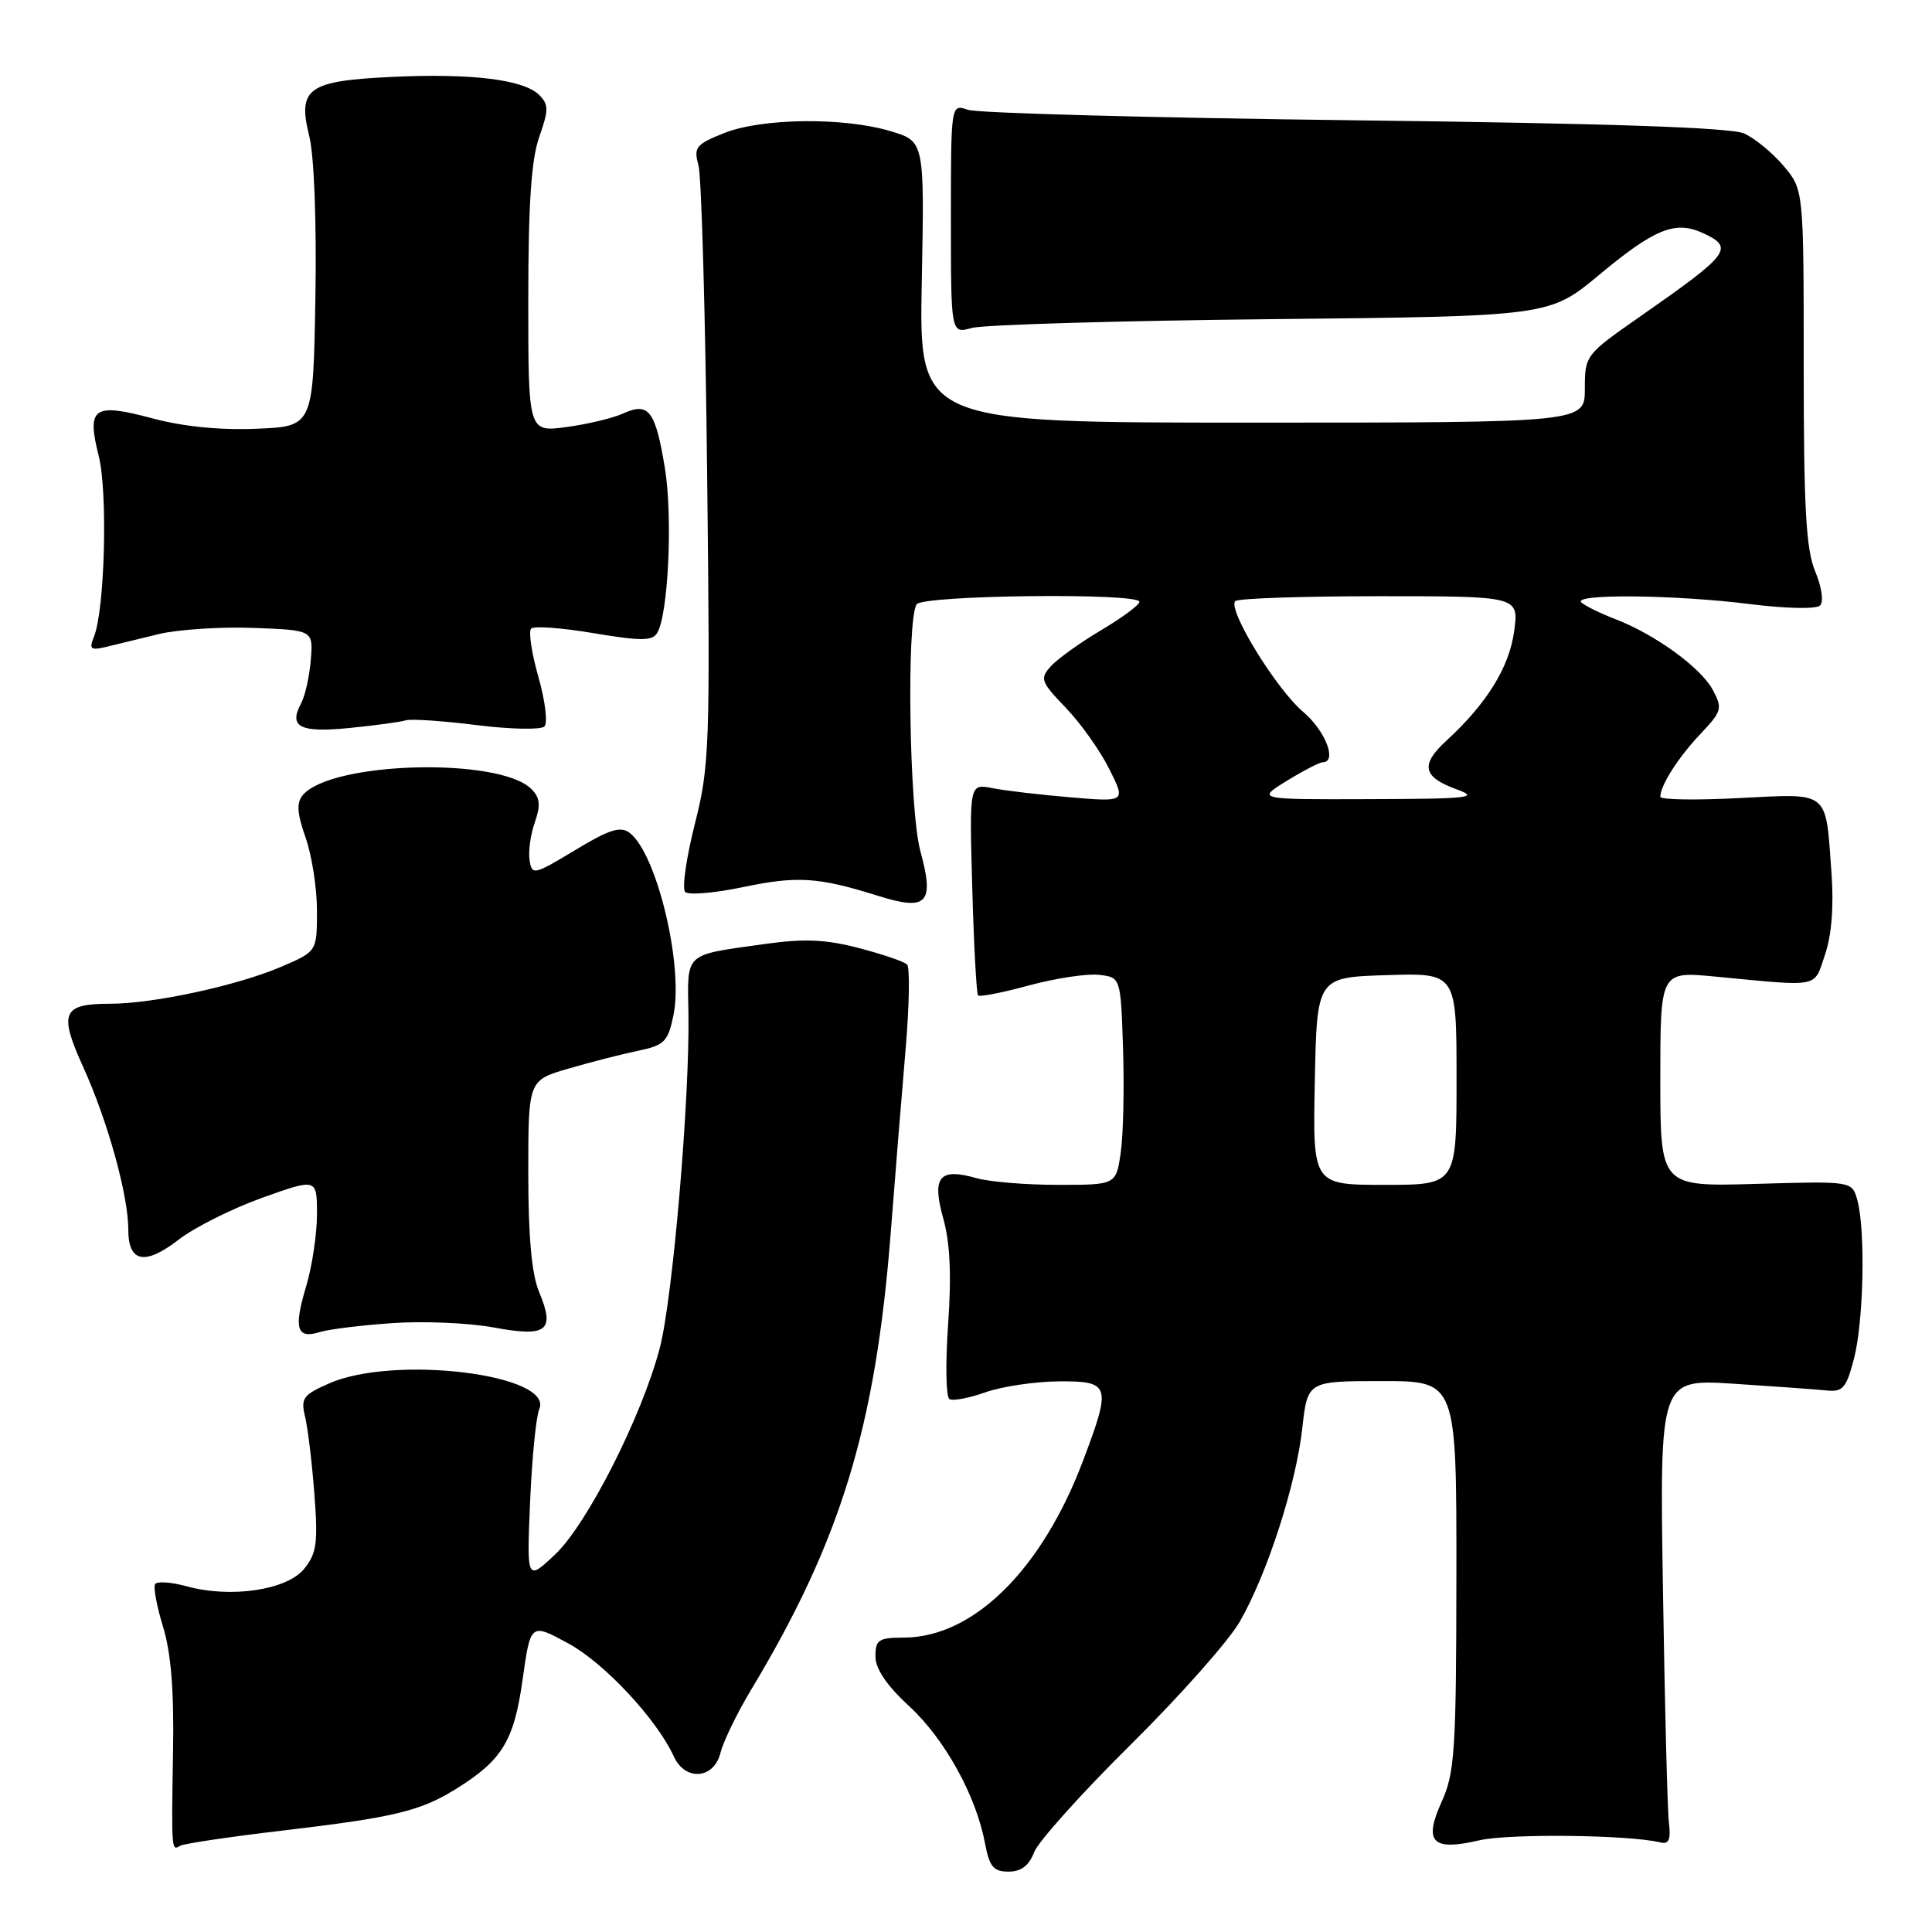 <?xml version="1.0" encoding="UTF-8" standalone="no"?>
<!DOCTYPE svg PUBLIC "-//W3C//DTD SVG 1.1//EN" "http://www.w3.org/Graphics/SVG/1.1/DTD/svg11.dtd" >
<svg xmlns="http://www.w3.org/2000/svg" xmlns:xlink="http://www.w3.org/1999/xlink" version="1.1" viewBox="0 0 256 256">
 <g >
 <path fill="currentColor"
d=" M 137.02 245.44 C 137.56 244.03 143.31 237.62 149.81 231.19 C 156.31 224.76 162.81 217.43 164.27 214.89 C 167.91 208.56 171.72 196.77 172.56 189.25 C 173.26 183.00 173.26 183.00 183.13 183.00 C 193.00 183.00 193.00 183.00 192.98 208.75 C 192.96 231.90 192.76 234.92 191.05 238.69 C 188.59 244.11 189.75 245.31 196.03 243.85 C 199.97 242.94 215.92 243.12 220.00 244.13 C 221.14 244.41 221.41 243.77 221.14 241.50 C 220.94 239.85 220.59 225.95 220.35 210.61 C 219.91 182.73 219.91 182.73 229.70 183.35 C 235.09 183.70 240.62 184.10 242.00 184.24 C 244.19 184.47 244.64 183.95 245.67 180.00 C 246.95 175.06 247.20 162.94 246.10 159.00 C 245.40 156.50 245.40 156.50 232.70 156.87 C 220.00 157.24 220.00 157.24 220.00 142.98 C 220.00 128.71 220.00 128.71 227.25 129.40 C 241.35 130.75 240.31 130.96 241.82 126.50 C 242.71 123.90 243.01 120.06 242.67 115.50 C 241.88 104.63 242.51 105.14 230.44 105.75 C 224.70 106.05 220.00 105.97 220.00 105.58 C 220.00 104.08 222.37 100.37 225.30 97.27 C 228.16 94.25 228.27 93.87 226.95 91.41 C 225.37 88.46 219.28 84.04 214.00 82.02 C 212.07 81.28 210.07 80.30 209.55 79.84 C 208.22 78.66 221.89 78.79 231.93 80.05 C 236.70 80.65 240.68 80.72 241.17 80.23 C 241.67 79.73 241.39 77.79 240.52 75.71 C 239.31 72.80 239.00 67.35 239.00 48.61 C 239.00 25.15 239.00 25.15 236.34 21.99 C 234.87 20.25 232.51 18.31 231.09 17.68 C 229.32 16.90 212.99 16.34 179.50 15.94 C 152.55 15.61 129.49 14.99 128.25 14.55 C 126.00 13.77 126.00 13.77 126.00 29.00 C 126.00 44.23 126.00 44.23 128.75 43.46 C 130.26 43.03 148.10 42.50 168.40 42.29 C 205.29 41.91 205.29 41.91 211.90 36.42 C 219.21 30.33 221.97 29.21 225.57 30.85 C 229.88 32.82 229.31 33.58 217.25 41.99 C 210.08 46.99 210.00 47.10 210.00 51.53 C 210.00 56.00 210.00 56.00 165.89 56.00 C 121.78 56.00 121.78 56.00 122.14 37.36 C 122.50 18.72 122.50 18.72 118.00 17.38 C 111.77 15.51 100.93 15.64 95.93 17.64 C 92.21 19.13 91.89 19.53 92.55 21.89 C 92.95 23.33 93.47 41.72 93.70 62.78 C 94.11 98.95 94.02 101.50 92.06 109.22 C 90.93 113.72 90.35 117.75 90.79 118.19 C 91.23 118.63 94.67 118.34 98.44 117.55 C 105.65 116.04 108.42 116.22 116.34 118.70 C 122.87 120.75 123.85 119.72 121.95 112.76 C 120.48 107.37 120.10 82.27 121.45 80.08 C 122.21 78.85 151.01 78.52 150.98 79.75 C 150.97 80.16 148.69 81.85 145.91 83.50 C 143.13 85.15 140.14 87.30 139.25 88.27 C 137.76 89.93 137.89 90.31 141.22 93.78 C 143.18 95.82 145.78 99.47 146.98 101.89 C 149.18 106.27 149.18 106.27 141.84 105.65 C 137.80 105.31 133.14 104.76 131.47 104.43 C 128.44 103.84 128.44 103.84 128.83 117.67 C 129.04 125.28 129.39 131.68 129.60 131.90 C 129.80 132.12 132.85 131.53 136.36 130.57 C 139.88 129.62 144.05 128.99 145.63 129.17 C 148.50 129.50 148.50 129.50 148.81 139.00 C 148.98 144.22 148.84 150.41 148.50 152.75 C 147.88 157.00 147.88 157.00 140.18 157.00 C 135.95 157.00 131.09 156.60 129.38 156.11 C 124.46 154.70 123.44 155.94 124.99 161.46 C 125.89 164.67 126.09 168.98 125.63 175.48 C 125.27 180.64 125.34 185.09 125.80 185.38 C 126.26 185.66 128.40 185.26 130.57 184.49 C 132.73 183.72 137.09 183.07 140.25 183.04 C 147.11 182.99 147.29 183.53 143.56 193.42 C 138.09 207.98 129.00 216.97 119.75 216.99 C 116.43 217.00 116.00 217.28 116.00 219.48 C 116.00 221.13 117.49 223.33 120.48 226.09 C 125.18 230.42 129.34 237.94 130.52 244.25 C 131.10 247.35 131.64 248.00 133.64 248.00 C 135.31 248.00 136.35 247.21 137.02 245.44 Z  M 37.61 242.54 C 52.12 240.83 55.67 239.98 60.30 237.12 C 66.53 233.27 68.10 230.72 69.24 222.61 C 70.30 215.04 70.30 215.04 75.32 217.77 C 80.08 220.36 87.03 227.81 89.29 232.75 C 90.80 236.05 94.60 235.75 95.47 232.25 C 95.85 230.74 97.65 227.03 99.47 224.00 C 111.43 204.12 116.02 189.11 118.03 163.29 C 118.62 155.71 119.50 144.78 120.00 139.00 C 120.49 133.22 120.58 128.19 120.19 127.80 C 119.81 127.42 116.94 126.44 113.80 125.62 C 109.39 124.47 106.56 124.35 101.30 125.09 C 90.54 126.60 91.09 126.10 91.22 134.30 C 91.41 145.49 89.14 172.06 87.43 178.59 C 85.08 187.63 77.78 202.02 73.53 206.00 C 69.80 209.50 69.80 209.50 70.24 199.00 C 70.49 193.22 71.03 187.71 71.45 186.74 C 73.46 182.13 52.29 179.51 43.63 183.30 C 40.15 184.83 39.83 185.27 40.43 187.75 C 40.79 189.26 41.35 193.88 41.66 198.00 C 42.15 204.44 41.96 205.84 40.30 207.88 C 38.02 210.70 30.57 211.80 24.72 210.19 C 22.68 209.63 20.81 209.50 20.55 209.91 C 20.30 210.32 20.78 212.87 21.61 215.58 C 22.66 218.98 23.07 224.06 22.93 232.00 C 22.71 245.24 22.72 245.29 23.86 244.58 C 24.34 244.29 30.53 243.37 37.61 242.54 Z  M 52.00 175.32 C 56.12 175.03 62.17 175.29 65.44 175.90 C 72.49 177.21 73.59 176.35 71.43 171.18 C 70.45 168.84 70.00 163.86 70.00 155.45 C 70.00 143.14 70.00 143.14 75.35 141.59 C 78.29 140.73 82.44 139.67 84.56 139.23 C 88.03 138.51 88.51 138.03 89.23 134.56 C 90.60 127.96 87.03 113.08 83.42 110.35 C 82.21 109.44 80.73 109.91 76.20 112.65 C 70.73 115.95 70.49 116.00 70.17 113.99 C 69.99 112.83 70.30 110.57 70.87 108.96 C 71.66 106.68 71.56 105.70 70.41 104.55 C 66.16 100.30 43.82 100.90 40.11 105.37 C 39.27 106.38 39.37 107.80 40.49 110.98 C 41.32 113.33 42.00 117.69 42.00 120.66 C 42.00 126.07 42.00 126.07 37.27 128.10 C 31.47 130.59 20.32 133.00 14.63 133.00 C 8.25 133.00 7.75 134.17 11.03 141.40 C 14.28 148.57 17.00 158.38 17.00 162.93 C 17.00 167.29 19.20 167.72 23.70 164.24 C 25.79 162.63 30.76 160.14 34.75 158.71 C 42.00 156.12 42.00 156.12 42.00 160.90 C 42.00 163.53 41.35 167.86 40.55 170.51 C 38.89 176.03 39.32 177.46 42.36 176.51 C 43.54 176.14 47.88 175.60 52.00 175.32 Z  M 53.76 95.45 C 54.45 95.23 58.68 95.52 63.16 96.08 C 67.64 96.64 71.68 96.72 72.14 96.26 C 72.60 95.80 72.24 92.85 71.34 89.69 C 70.44 86.54 70.01 83.66 70.38 83.29 C 70.75 82.92 74.47 83.19 78.66 83.90 C 84.87 84.94 86.42 84.94 87.07 83.89 C 88.55 81.49 89.16 68.55 88.11 62.08 C 86.85 54.40 85.97 53.24 82.57 54.79 C 81.20 55.41 77.81 56.22 75.04 56.59 C 70.00 57.26 70.00 57.26 70.00 39.75 C 70.00 27.03 70.40 21.13 71.45 18.15 C 72.72 14.55 72.71 13.86 71.44 12.58 C 69.39 10.54 62.45 9.69 51.93 10.19 C 40.75 10.72 39.40 11.70 40.99 18.09 C 41.63 20.69 41.96 29.49 41.79 39.50 C 41.50 56.50 41.50 56.50 34.00 56.81 C 29.17 57.02 24.25 56.52 20.18 55.43 C 12.38 53.34 11.46 53.99 13.08 60.42 C 14.30 65.26 13.89 80.83 12.44 84.40 C 11.78 86.02 12.02 86.21 14.09 85.71 C 15.41 85.38 18.56 84.62 21.08 84.01 C 23.60 83.41 29.23 83.04 33.58 83.20 C 41.50 83.50 41.50 83.50 41.18 87.44 C 41.01 89.61 40.43 92.21 39.89 93.21 C 38.21 96.34 39.76 97.12 46.33 96.46 C 49.73 96.12 53.07 95.67 53.76 95.45 Z  M 174.22 143.25 C 174.50 129.50 174.50 129.50 183.75 129.21 C 193.00 128.92 193.00 128.92 193.00 142.96 C 193.00 157.00 193.00 157.00 183.47 157.00 C 173.94 157.00 173.94 157.00 174.22 143.25 Z  M 170.50 103.47 C 172.70 102.12 174.84 101.01 175.25 101.01 C 177.24 100.99 175.63 96.83 172.67 94.32 C 169.08 91.28 162.61 80.72 163.68 79.65 C 164.04 79.29 172.64 79.00 182.80 79.00 C 201.27 79.00 201.27 79.00 200.63 83.66 C 199.98 88.43 197.00 93.24 191.65 98.15 C 188.16 101.36 188.51 102.96 193.06 104.61 C 196.08 105.70 194.66 105.85 181.50 105.89 C 166.50 105.94 166.50 105.94 170.50 103.47 Z "/>
</g>
</svg>